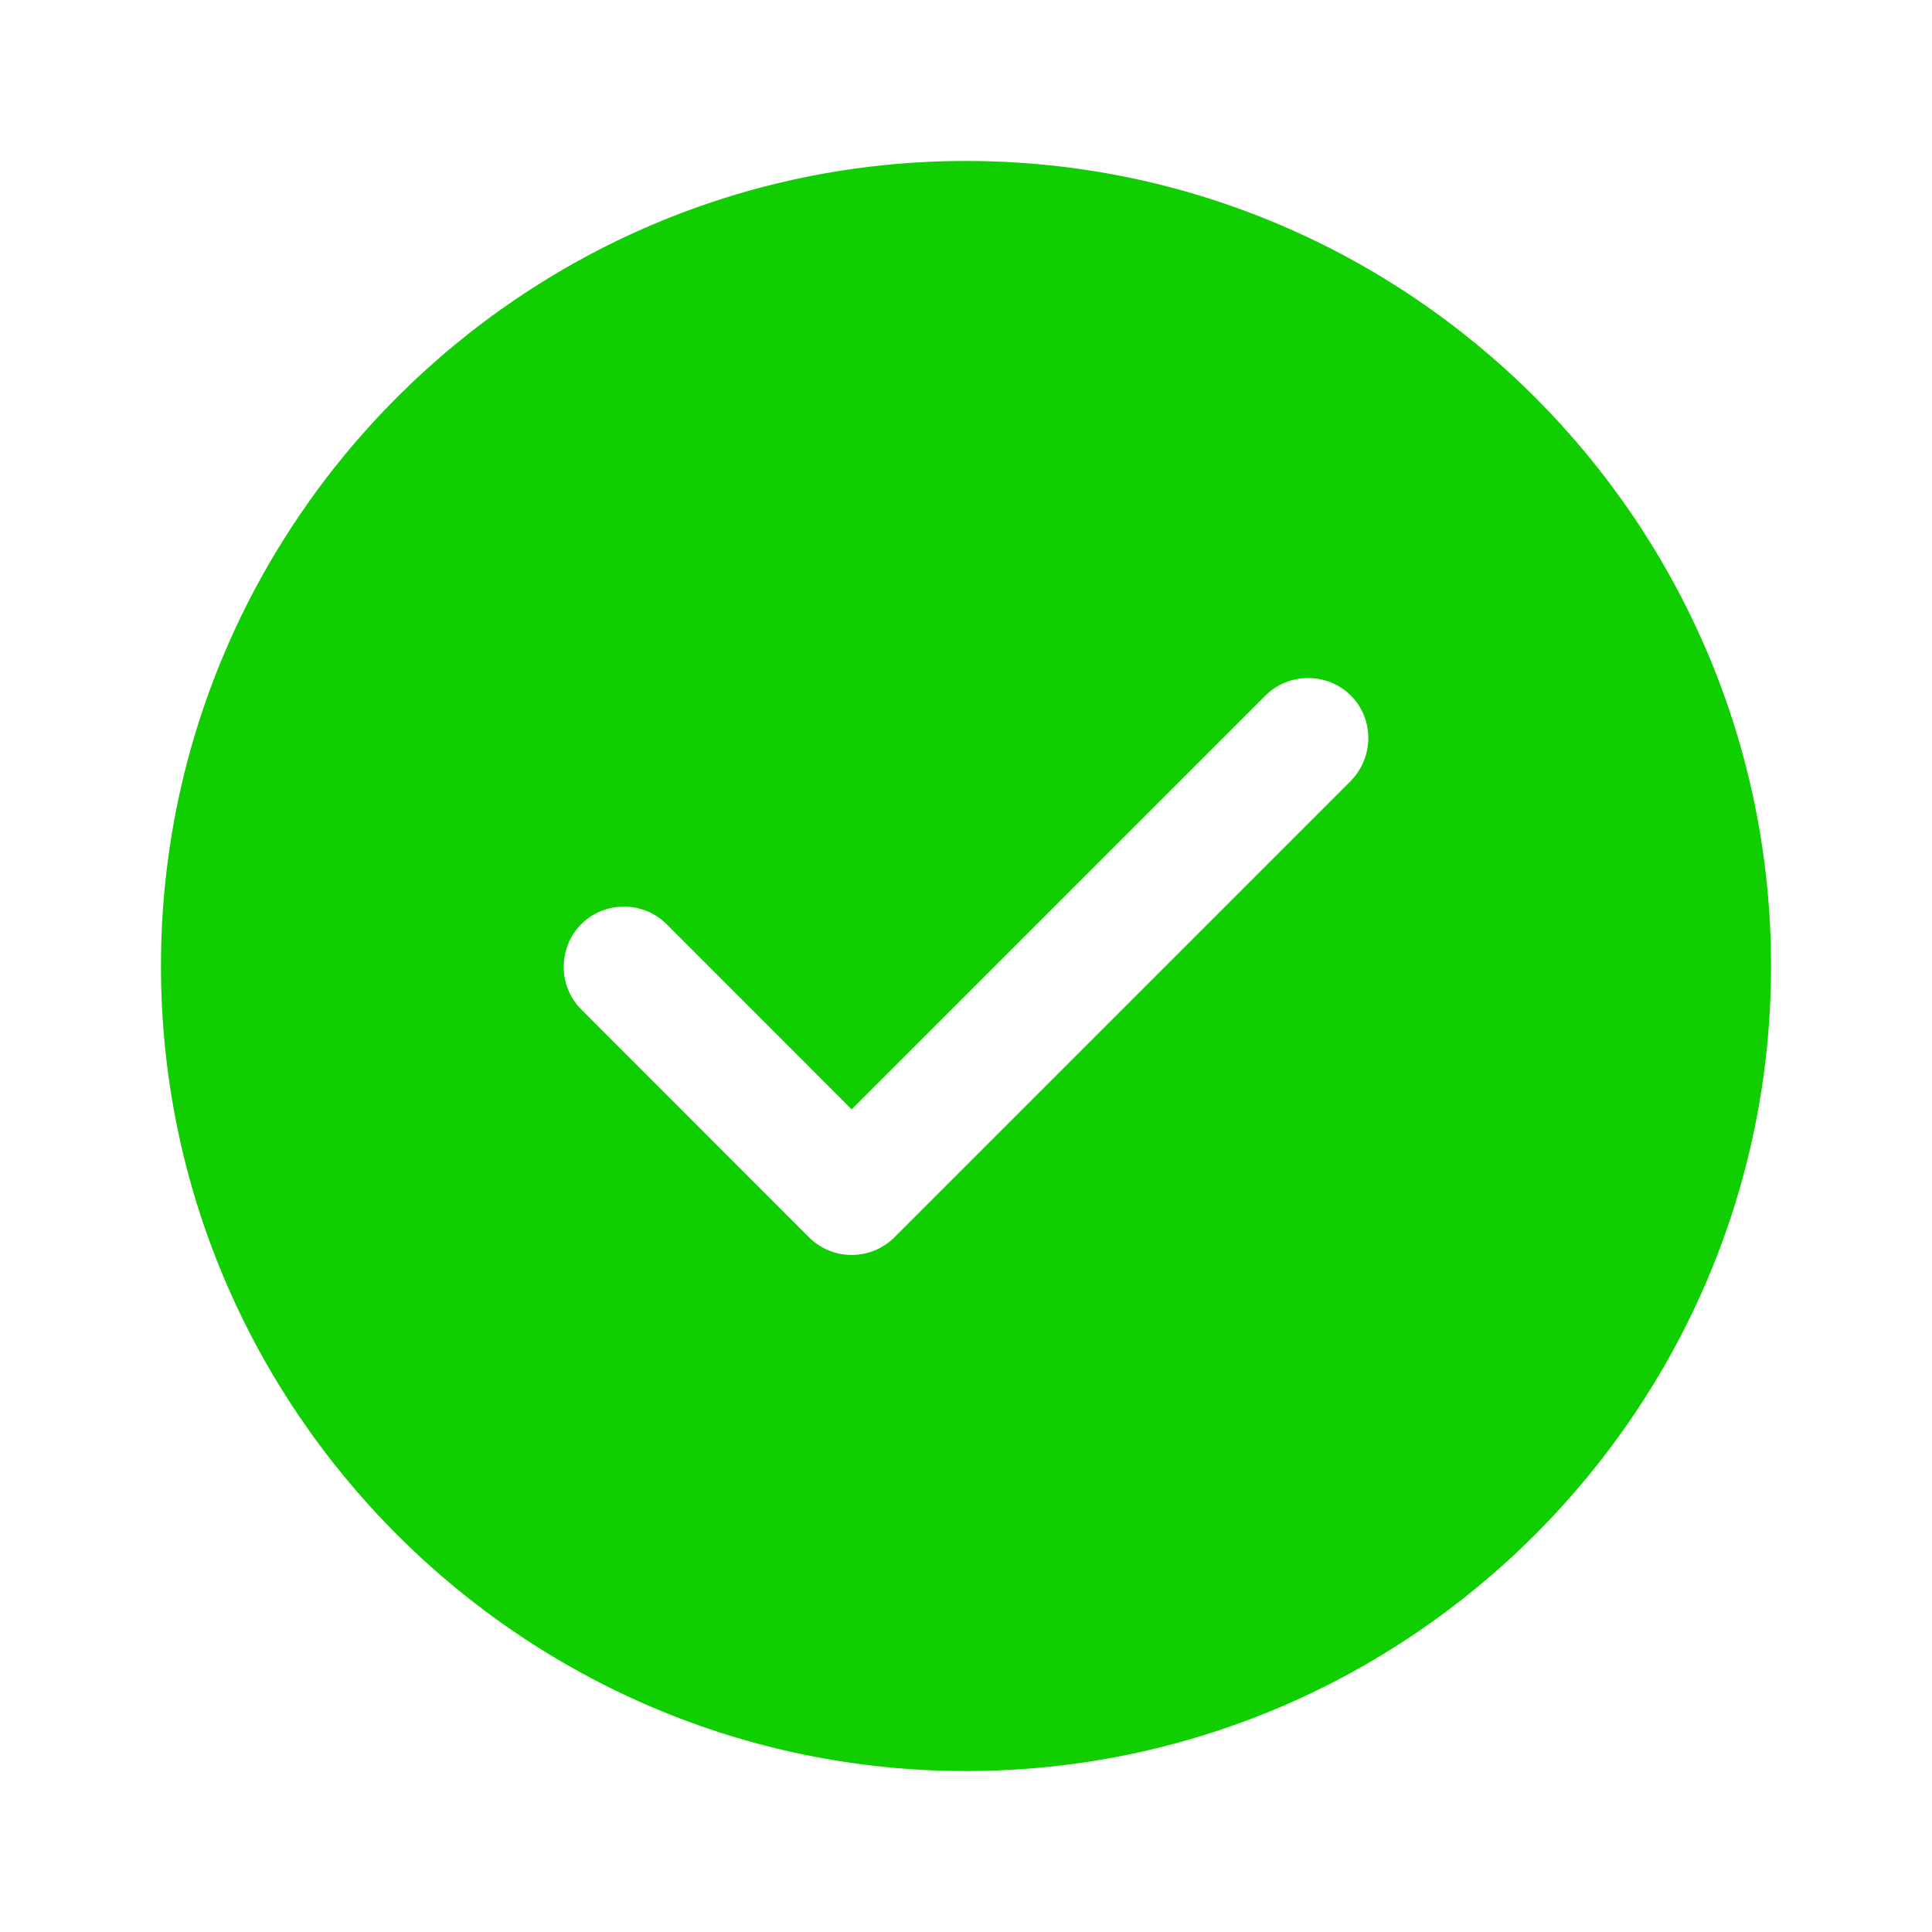 <svg width="16" height="16" viewBox="0 0 16 16" fill="none" xmlns="http://www.w3.org/2000/svg">
<path d="M8 1.333C4.327 1.333 1.333 4.327 1.333 8C1.333 11.673 4.327 14.667 8 14.667C11.674 14.667 14.667 11.673 14.667 8C14.667 4.327 11.674 1.333 8 1.333ZM11.187 6.467L7.407 10.247C7.314 10.34 7.187 10.393 7.053 10.393C6.92 10.393 6.793 10.34 6.7 10.247L4.814 8.36C4.62 8.167 4.62 7.847 4.814 7.653C5.007 7.46 5.327 7.46 5.52 7.653L7.053 9.187L10.48 5.76C10.674 5.567 10.993 5.567 11.187 5.76C11.38 5.953 11.38 6.267 11.187 6.467Z" fill="#11CE00"/>
</svg>
